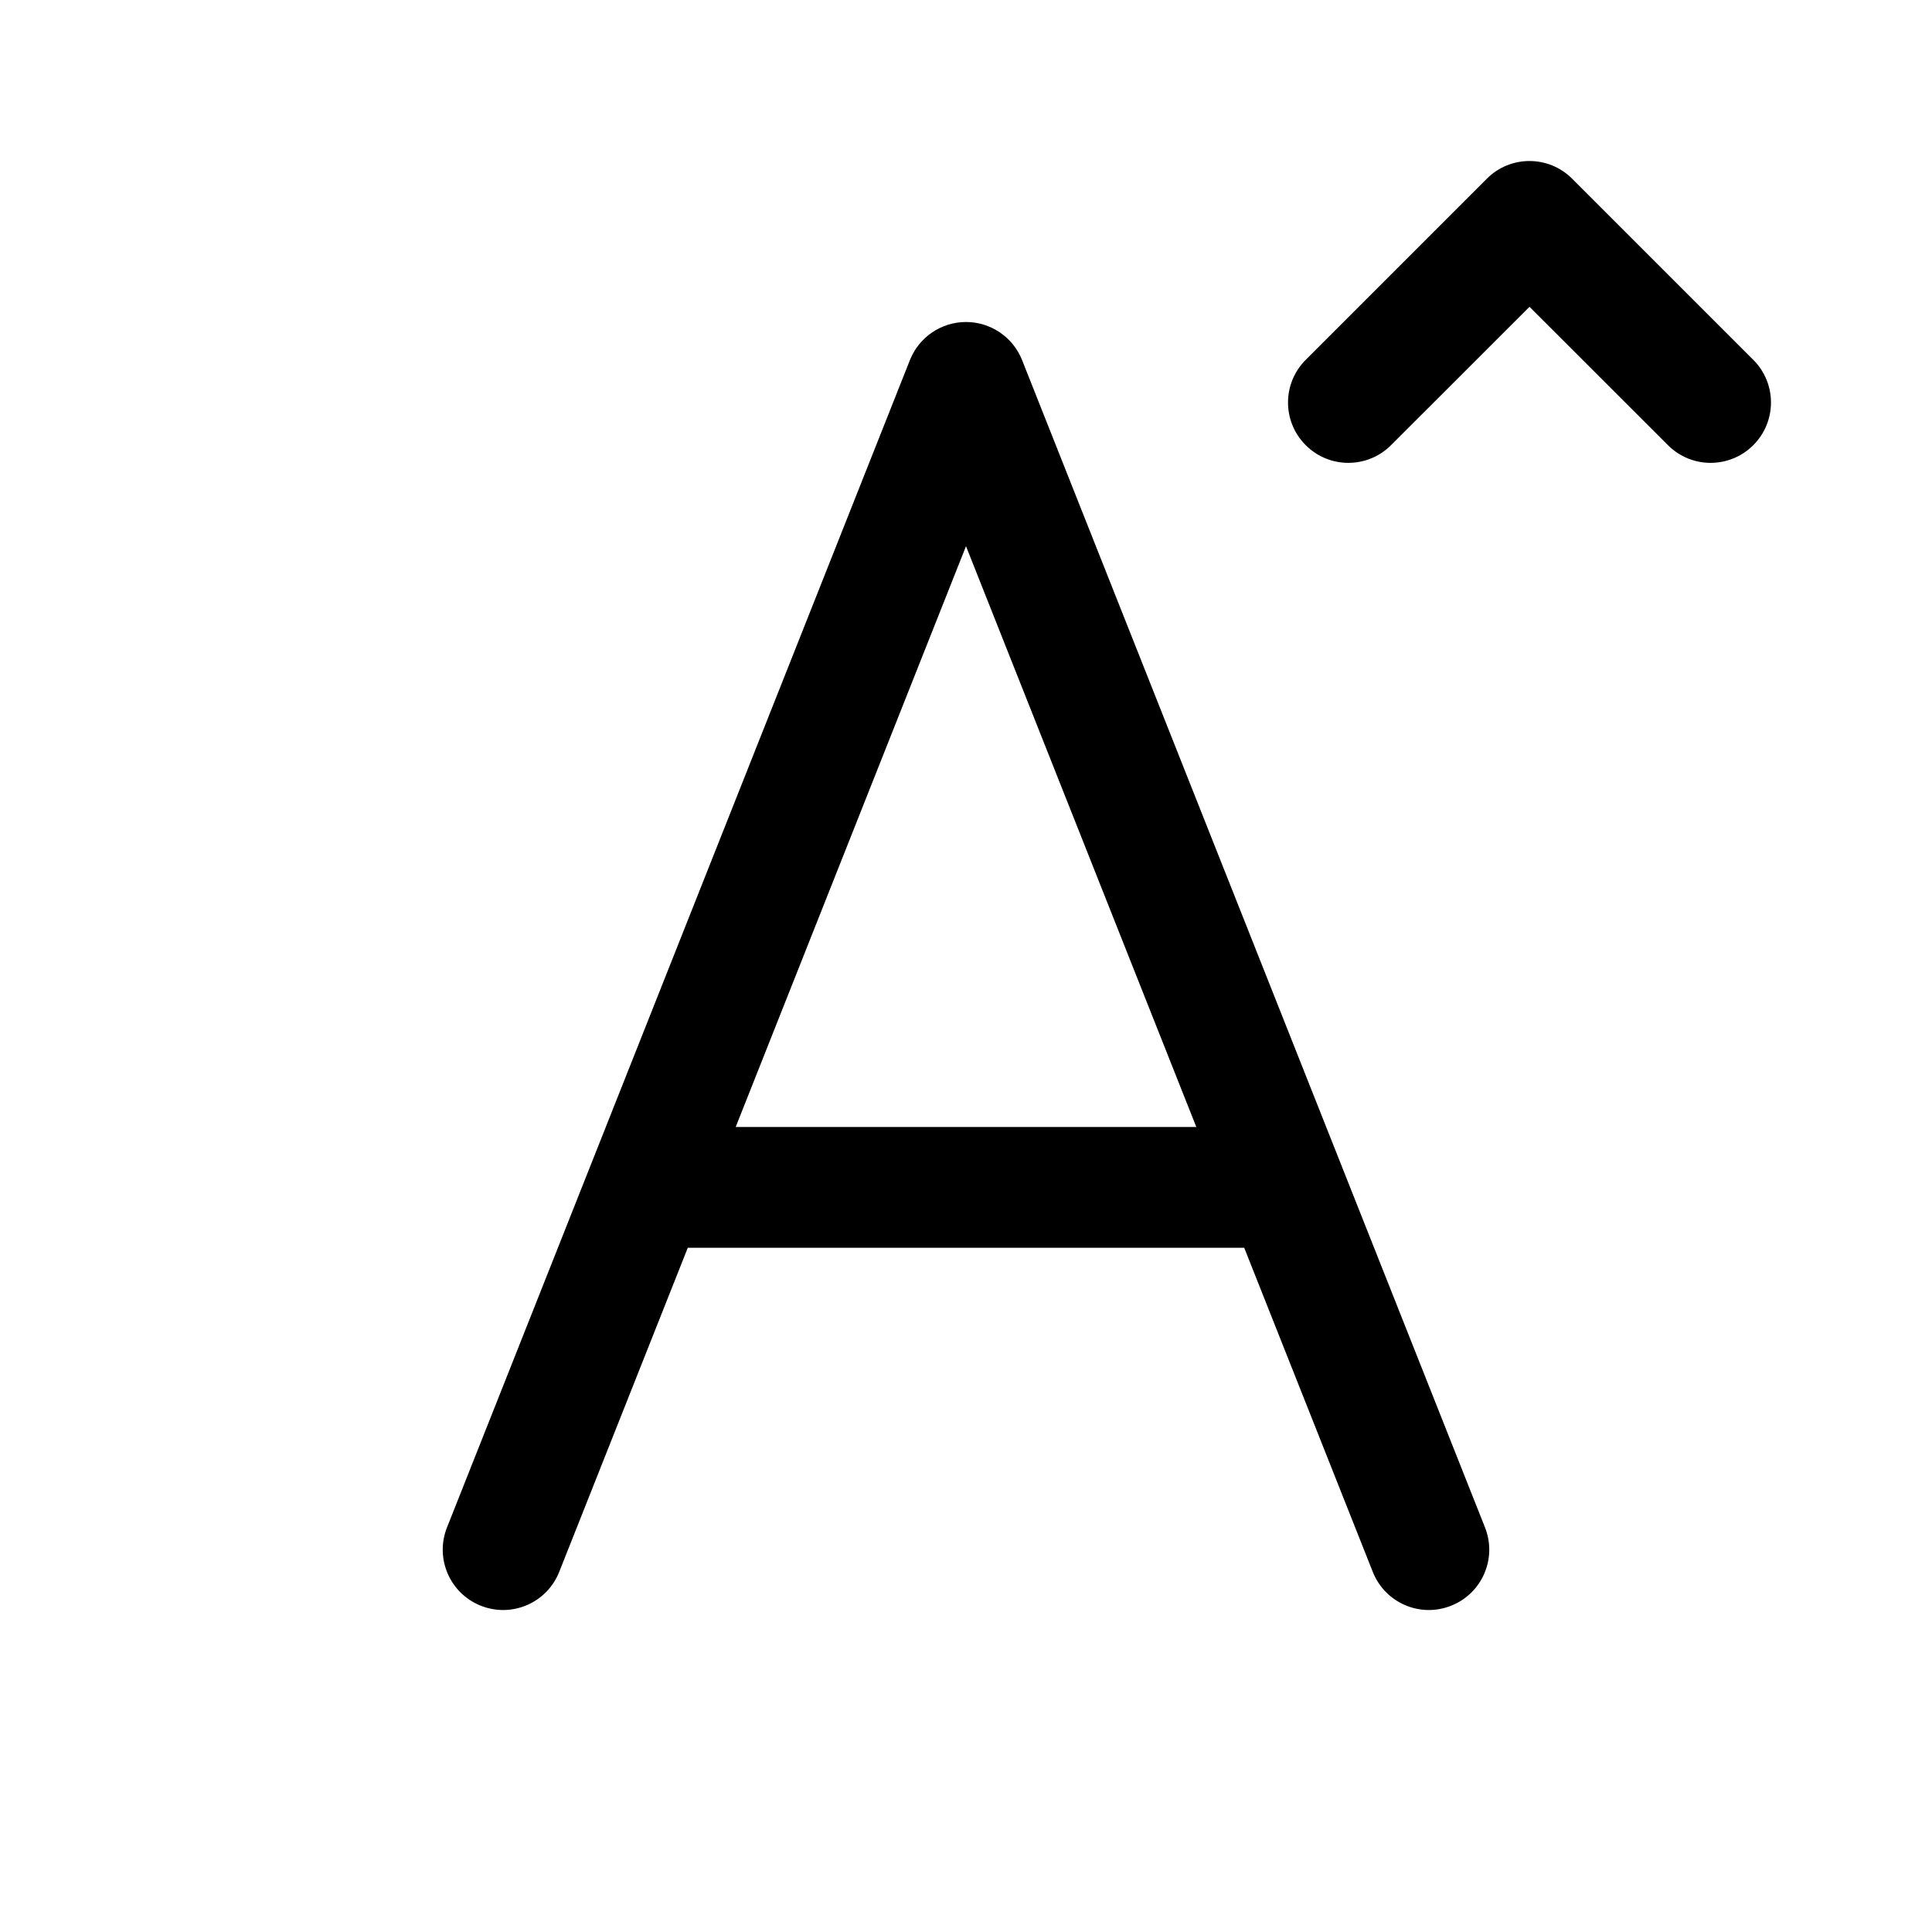 <svg width="24" height="24" viewBox="0 0 24 24" fill="currentColor" xmlns="http://www.w3.org/2000/svg"><path d="M20.72 5.53C21.012 5.823 21.487 5.823 21.78 5.53C22.073 5.237 22.073 4.763 21.78 4.47L19.53 2.22C19.237 1.927 18.762 1.927 18.47 2.22L16.22 4.47C15.927 4.763 15.927 5.237 16.22 5.53C16.512 5.823 16.987 5.823 17.28 5.53L19 3.811L20.72 5.53Z"/><path fill-rule="evenodd" clip-rule="evenodd" d="M12 4C12.307 4 12.584 4.188 12.697 4.474L18.447 18.974C18.6 19.359 18.412 19.794 18.026 19.947C17.641 20.1 17.206 19.912 17.053 19.526L15.456 15.5H8.544L6.947 19.526C6.794 19.912 6.359 20.1 5.973 19.947C5.588 19.794 5.4 19.359 5.553 18.974L11.303 4.474C11.416 4.188 11.693 4 12 4ZM12 6.785L14.861 14H9.139L12 6.785Z"/></svg>